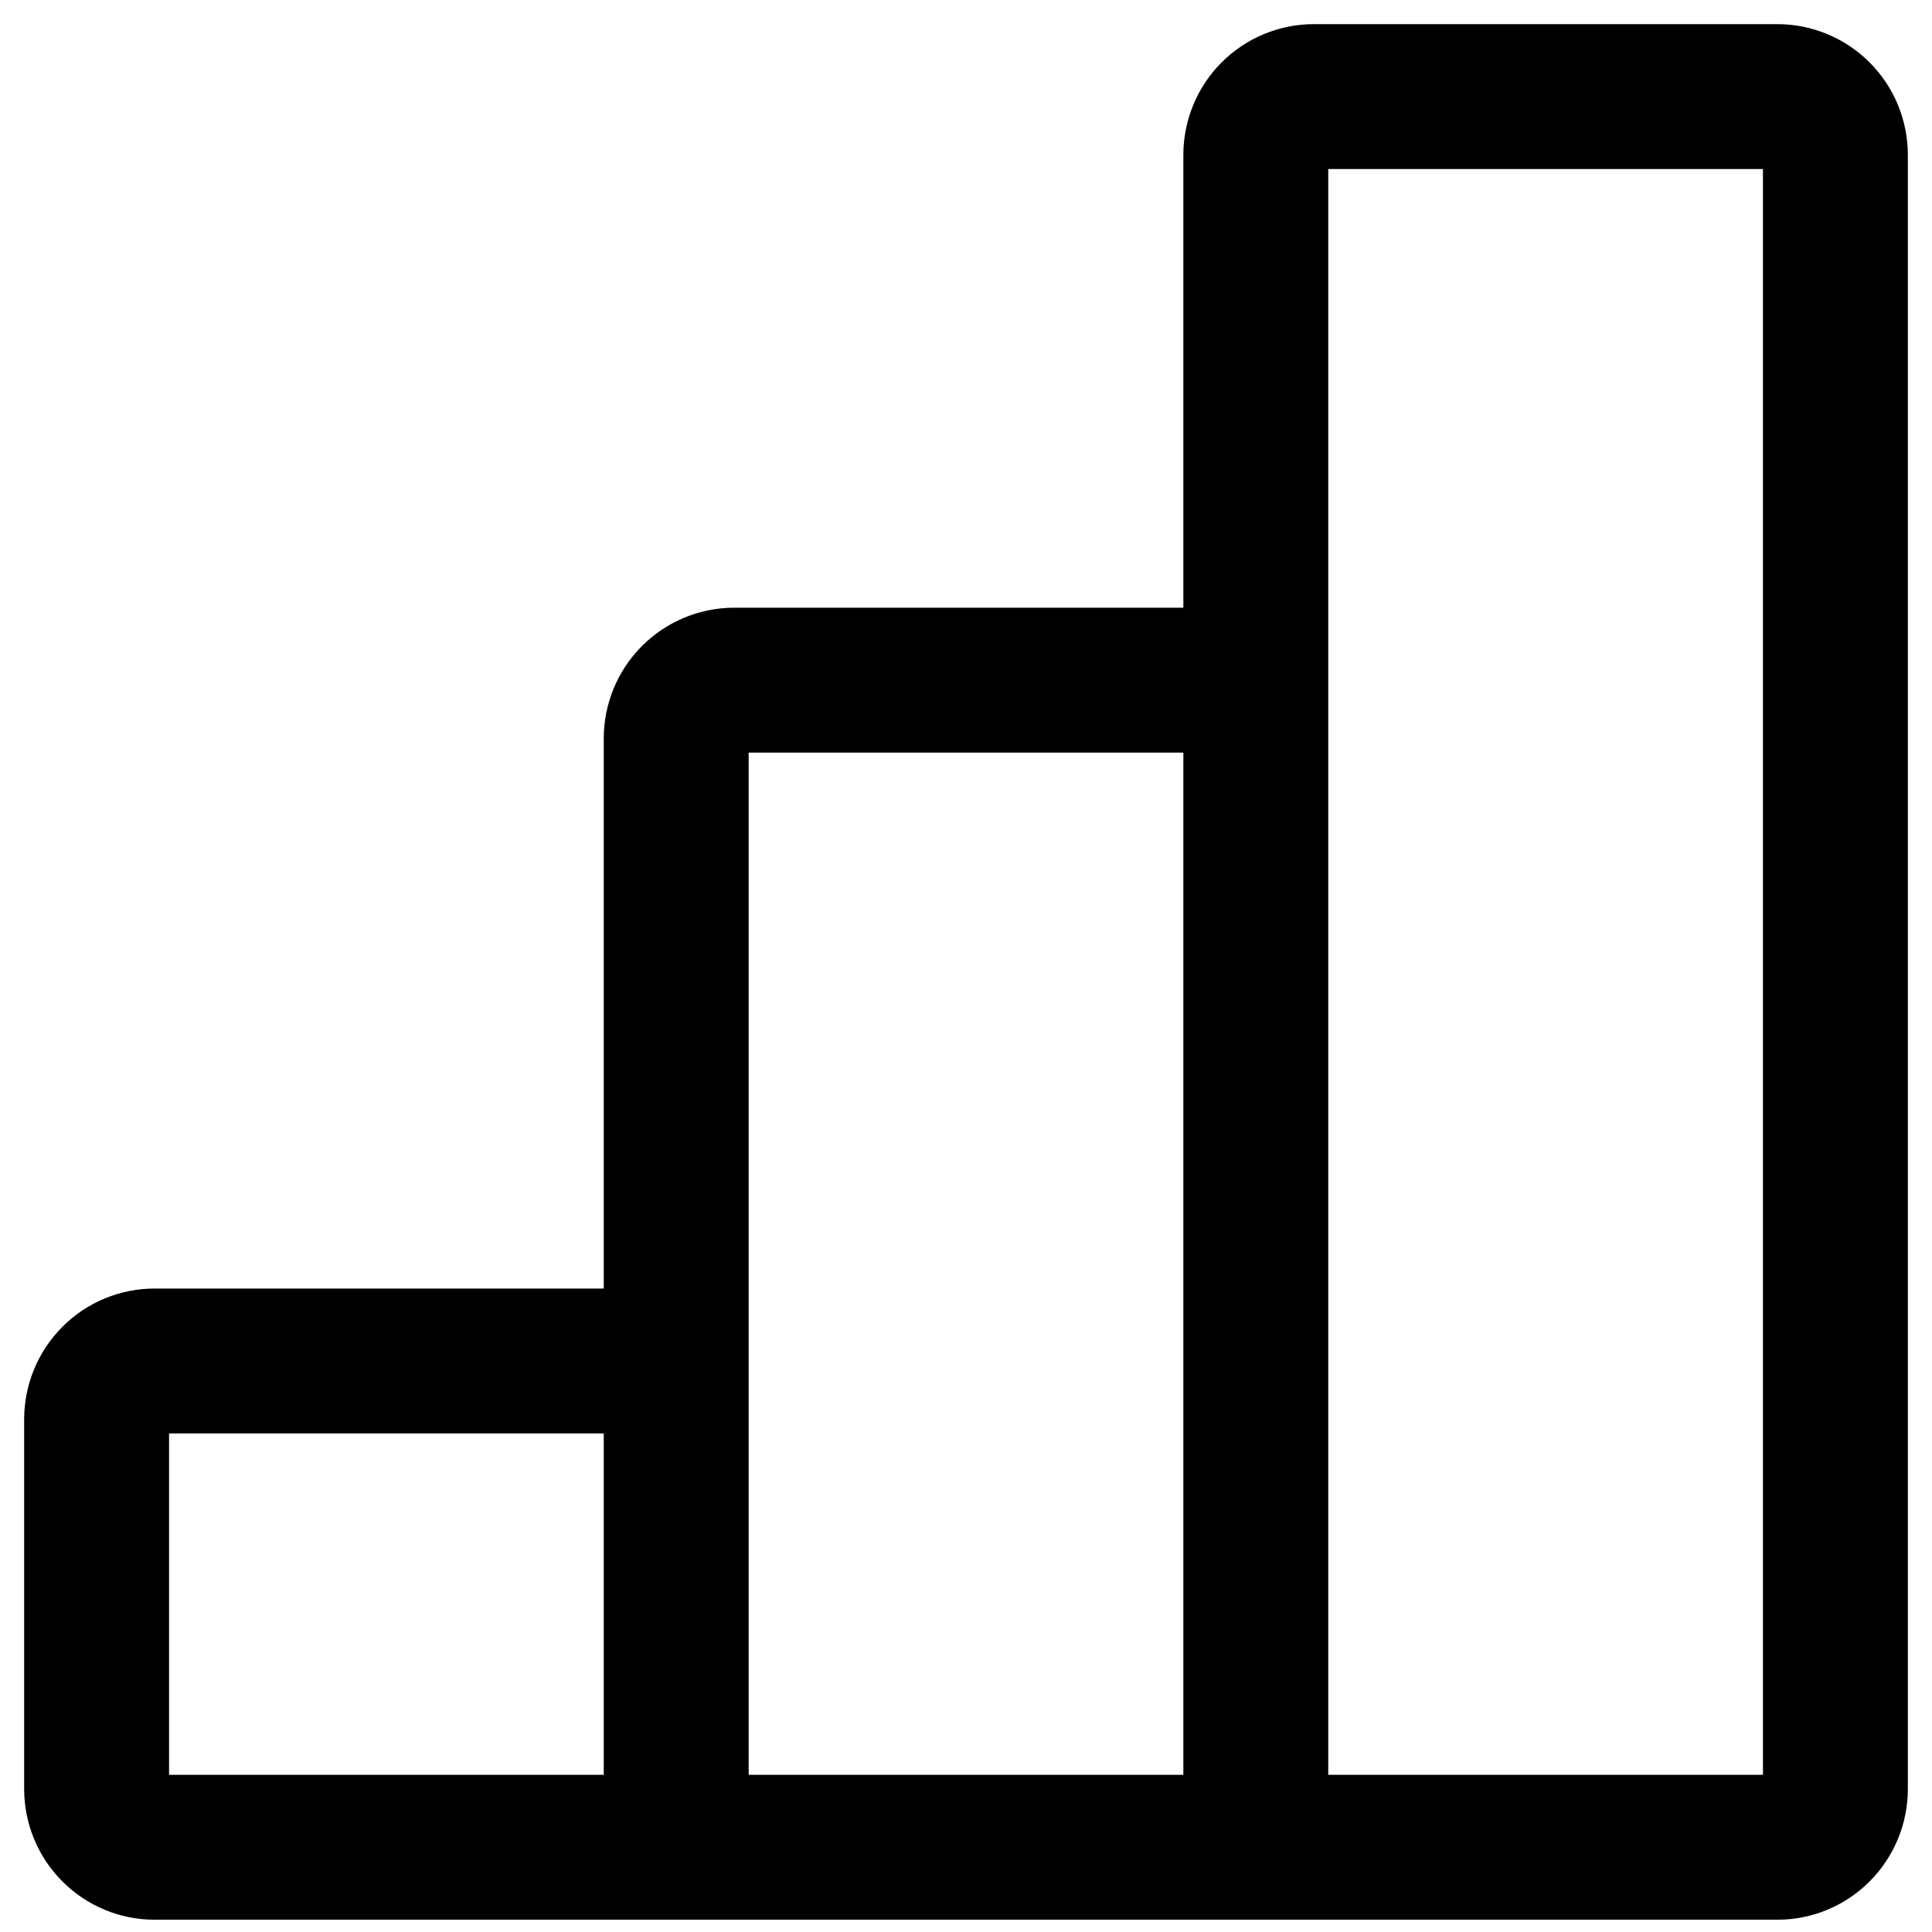 <svg width="20" height="20" viewBox="0 0 20 20" fill="none" xmlns="http://www.w3.org/2000/svg">
<path d="M7 19.123H13M7 19.123V14.089M7 19.123H1.6C1.441 19.123 1.288 19.059 1.176 18.946C1.063 18.833 1 18.679 1 18.519V14.693C1 14.533 1.063 14.379 1.176 14.266C1.288 14.152 1.441 14.089 1.6 14.089H7M13 19.123V7.041M13 19.123H18.4C18.559 19.123 18.712 19.059 18.824 18.946C18.937 18.833 19 18.679 19 18.519V1.604C19 1.444 18.937 1.29 18.824 1.177C18.712 1.064 18.559 1 18.4 1H13.6C13.441 1 13.288 1.064 13.176 1.177C13.063 1.29 13 1.444 13 1.604V7.041M7 14.089V7.645C7 7.485 7.063 7.331 7.176 7.218C7.288 7.105 7.441 7.041 7.6 7.041H13" stroke="#0D2155" style="stroke:#0D2155;stroke:color(display-p3 0.051 0.129 0.333);stroke-opacity:1;" stroke-width="1.5"/>
</svg>

